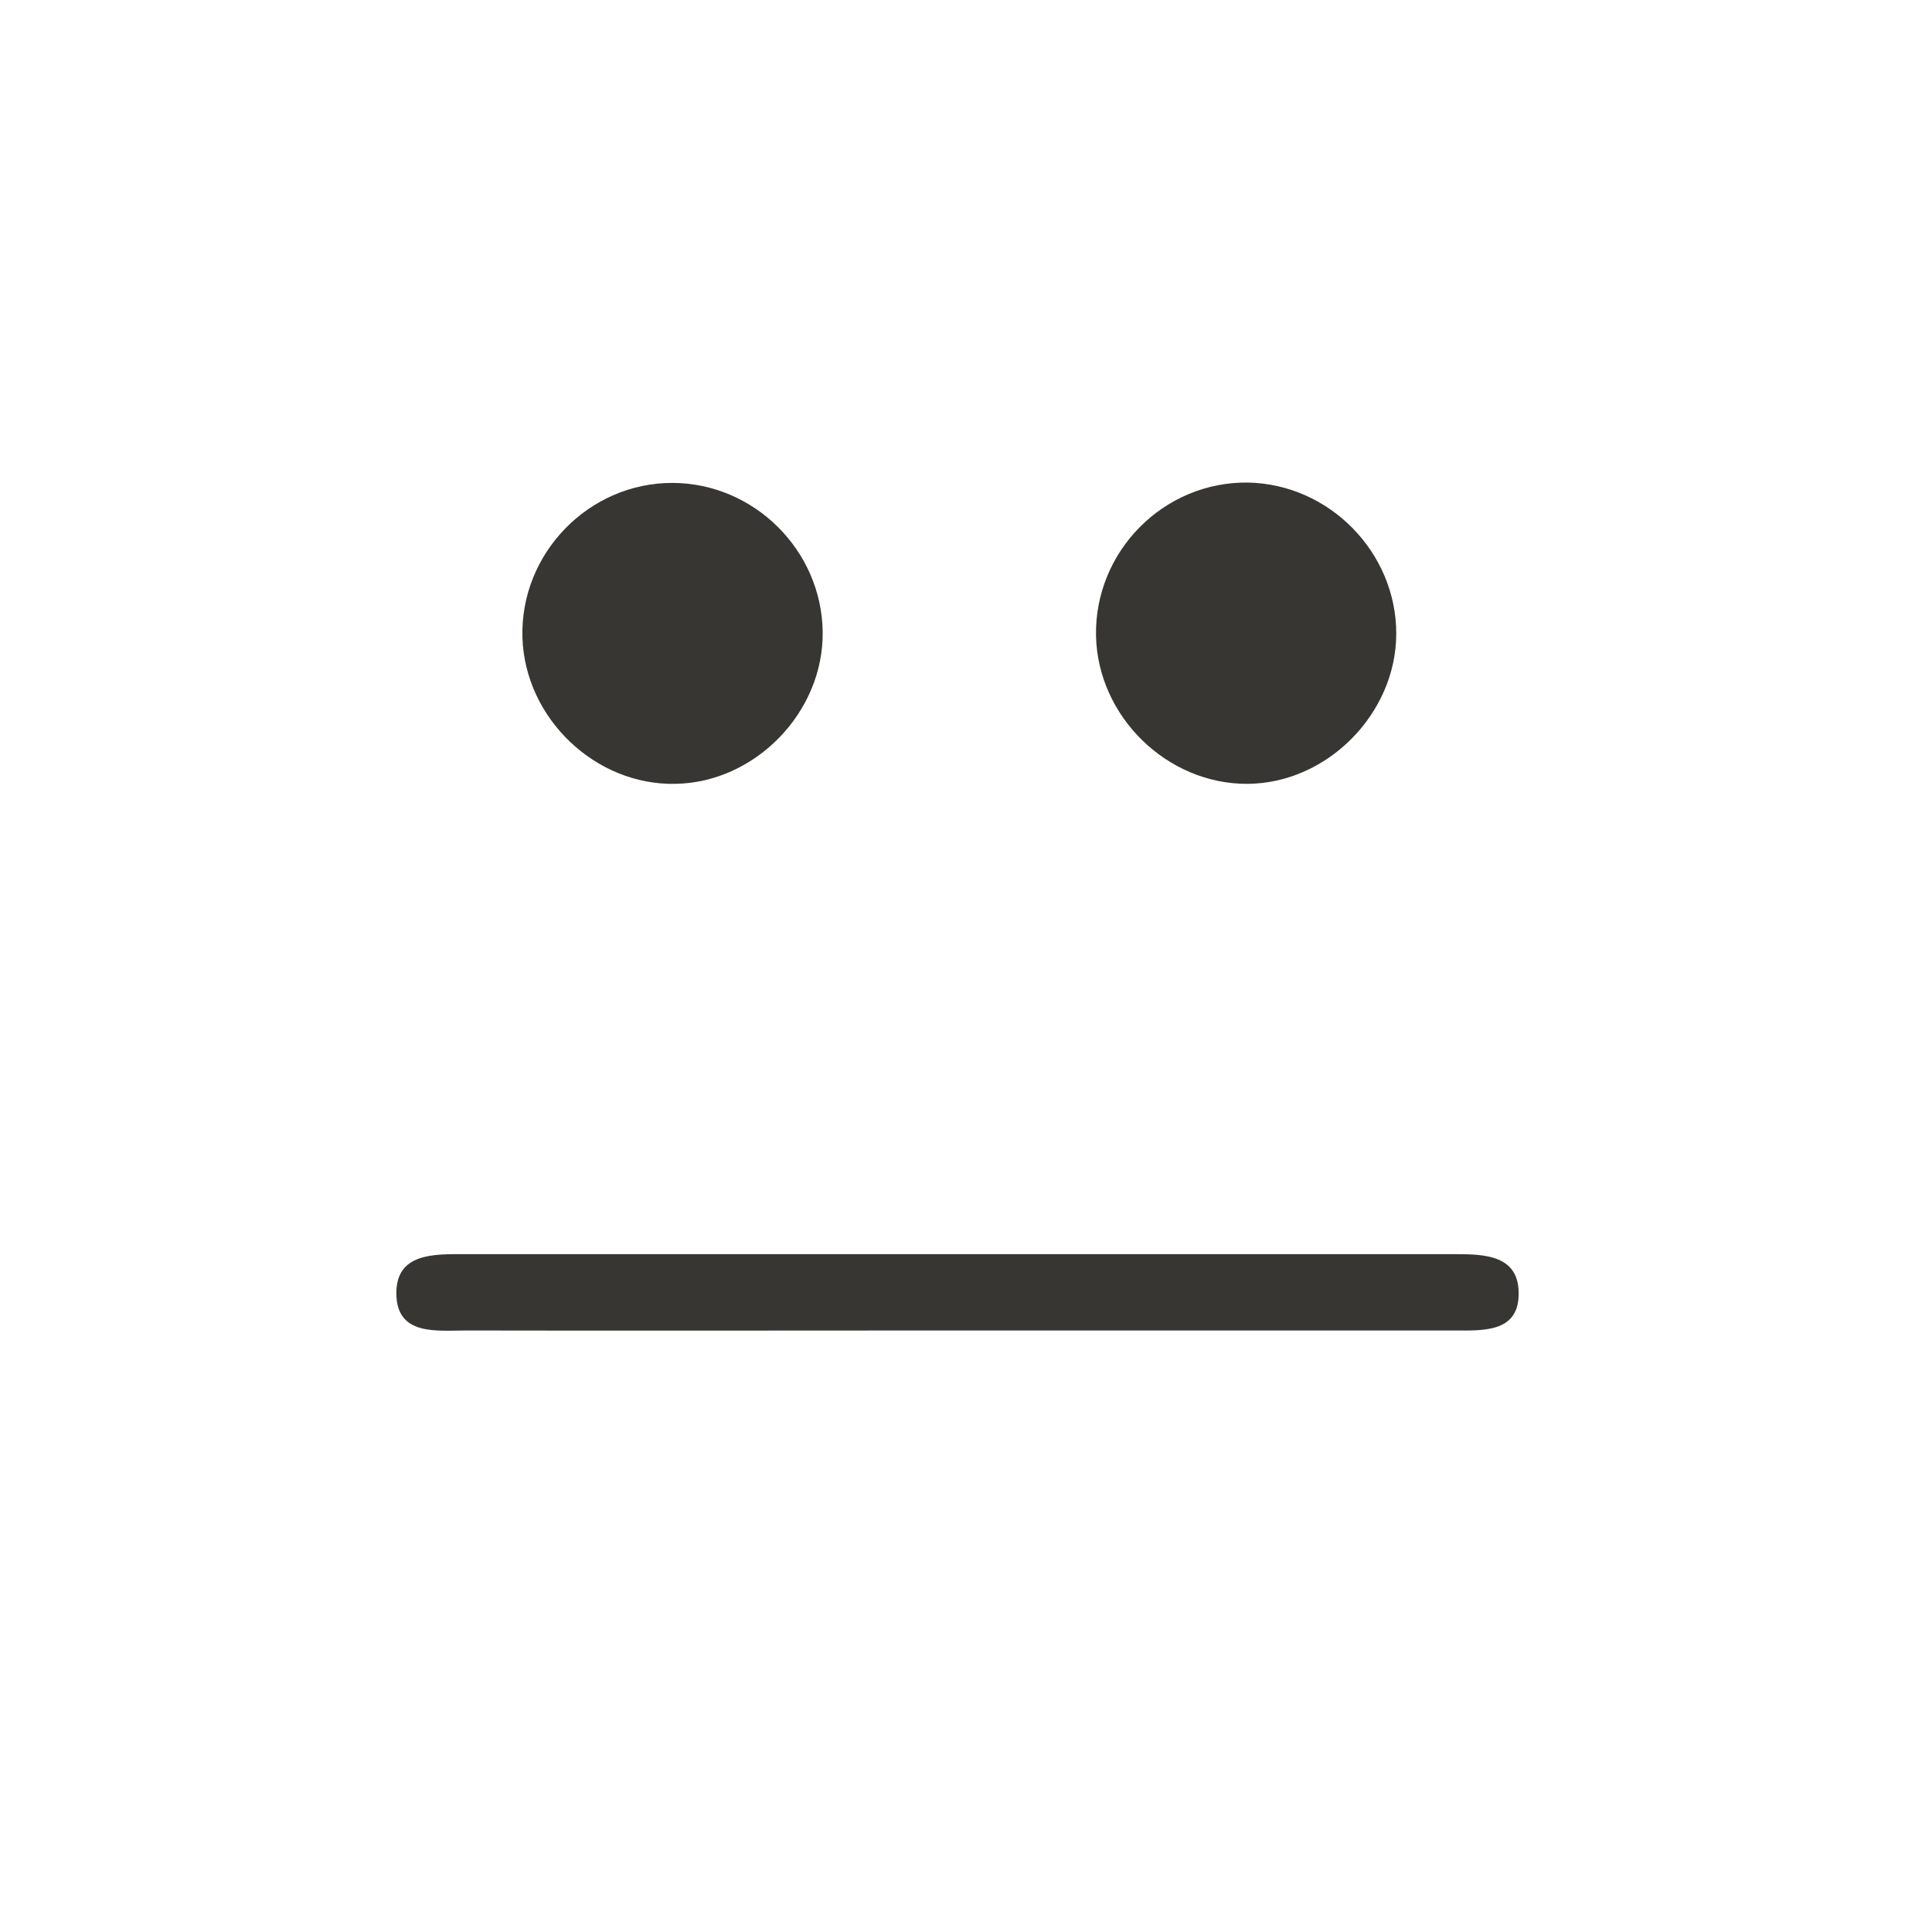 <?xml version="1.0" encoding="utf-8"?>
<!-- Generator: Adobe Illustrator 21.0.0, SVG Export Plug-In . SVG Version: 6.00 Build 0)  -->
<svg version="1.1" xmlns="http://www.w3.org/2000/svg" xmlns:xlink="http://www.w3.org/1999/xlink" x="0px" y="0px"
	 viewBox="0 0 566.9 566.9" style="enable-background:new 0 0 566.9 566.9;" xml:space="preserve">
<style type="text/css">
	.st0{display:none;}
	.st1{display:inline;fill:#FFD910;}
	.st2{fill:#373632;}
</style>
<g id="Calque_1" class="st0">
	<circle class="st1" cx="283.5" cy="283.5" r="283.5"/>
</g>
<g id="Calque_2">
	<path class="st2" d="M278.4,390.4c-47.2,0-94.5,0.1-141.7,0c-8.6,0-20.3,1.6-20.4-10.8c-0.1-12,11.1-11.6,20-11.6
		c96.7,0,193.3,0,290,0c9,0,19.8,0,19.3,12.3c-0.4,10.8-10.8,10.1-18.9,10.1C377.3,390.4,327.8,390.4,278.4,390.4z"/>
	<path class="st2" d="M409.7,185.9c0,23.5-20.3,44-43.7,44.1c-23.6,0.1-43.9-19.8-44.4-43.4c-0.5-24.8,19.9-45.4,44.7-45
		C390.1,142.1,409.7,162.1,409.7,185.9z"/>
	<path class="st2" d="M241.4,185.4c0.3,23.5-19.7,44.2-43.2,44.6c-23.5,0.5-44.1-19.2-44.9-42.8c-0.8-24.8,19.5-45.6,44.1-45.5
		C221.3,141.8,241.1,161.5,241.4,185.4z"/>
</g>
</svg>
